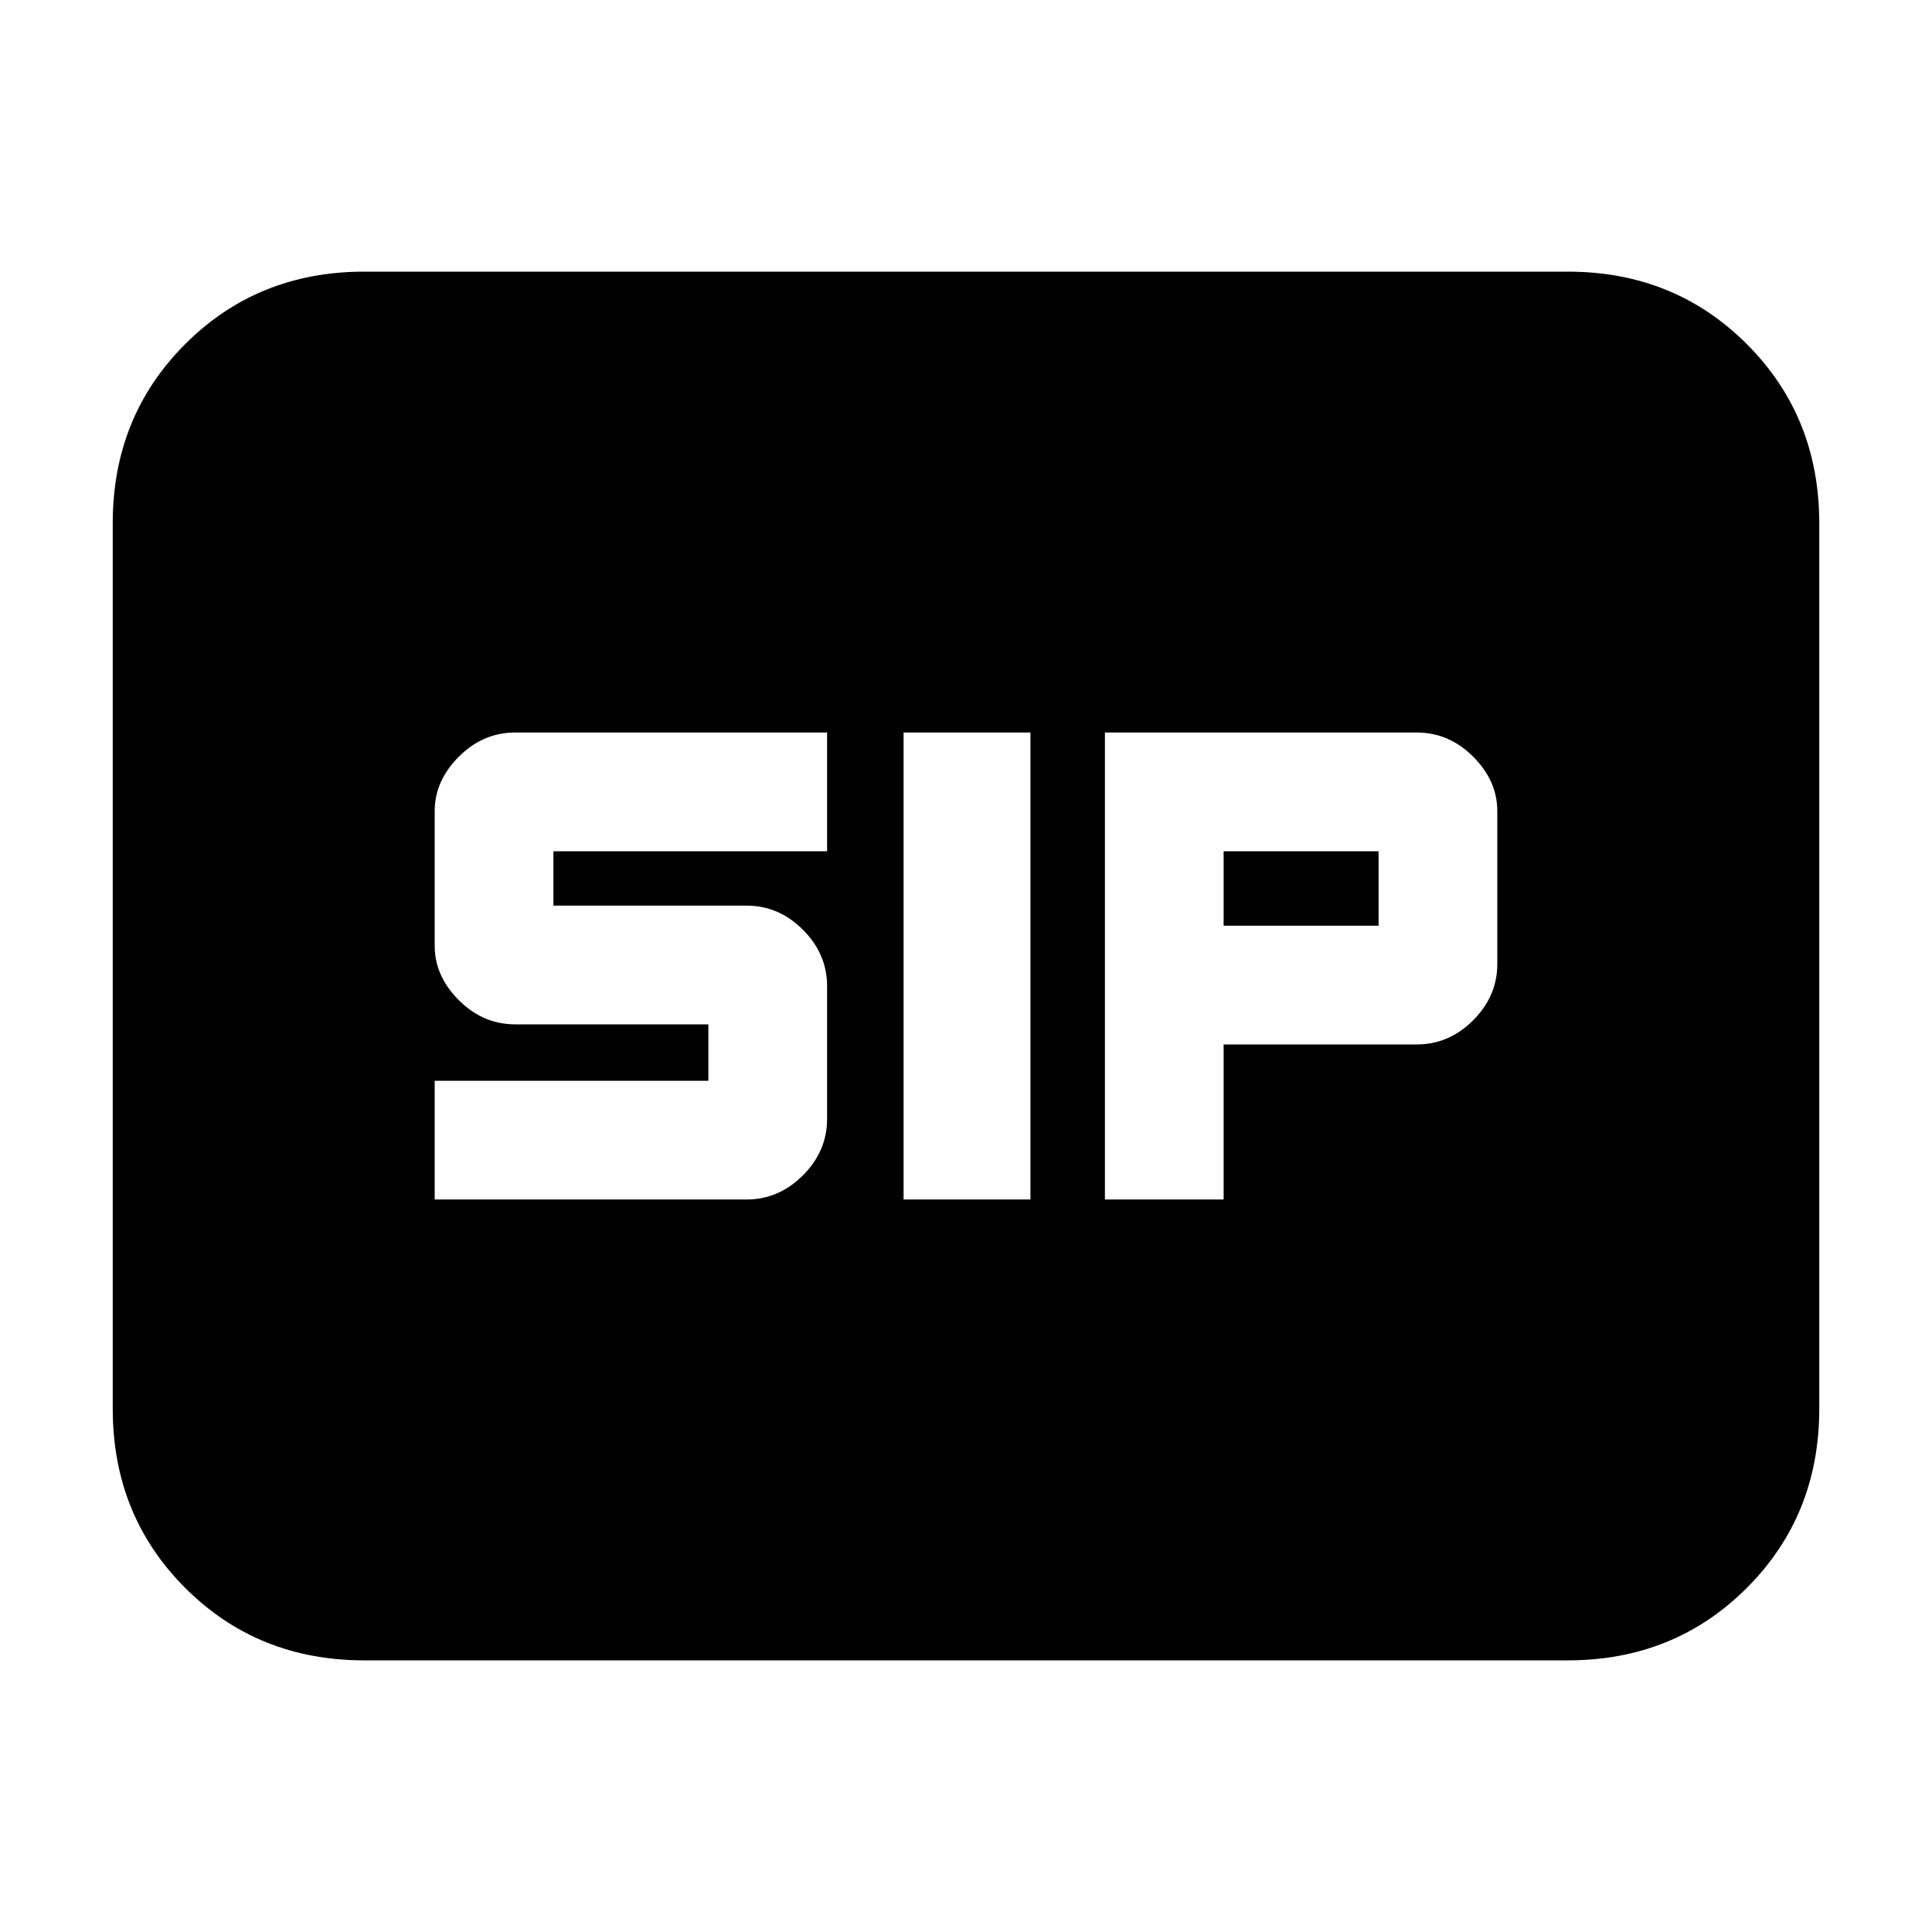 <svg xmlns="http://www.w3.org/2000/svg" height="20" width="20"><path d="M9.354 12.417H10.667V7.583H9.354ZM11.438 12.417H12.667V10.812H14.667Q15 10.812 15.25 10.562Q15.5 10.312 15.5 9.979V8.396Q15.5 8.083 15.25 7.833Q15 7.583 14.667 7.583H11.438ZM12.667 9.583V8.812H14.271V9.583ZM4.5 12.417H7.729Q8.062 12.417 8.312 12.167Q8.562 11.917 8.562 11.583V10.208Q8.562 9.875 8.312 9.625Q8.062 9.375 7.729 9.375H5.729V8.812H8.562V7.583H5.333Q5 7.583 4.75 7.833Q4.5 8.083 4.5 8.396V9.792Q4.5 10.104 4.75 10.354Q5 10.604 5.333 10.604H7.333V11.188H4.5ZM3.771 17.188Q2.667 17.188 1.917 16.438Q1.167 15.688 1.167 14.583V5.417Q1.167 4.312 1.917 3.562Q2.667 2.812 3.771 2.812H16.229Q17.333 2.812 18.083 3.562Q18.833 4.312 18.833 5.417V14.583Q18.833 15.688 18.083 16.438Q17.333 17.188 16.229 17.188Z"/></svg>